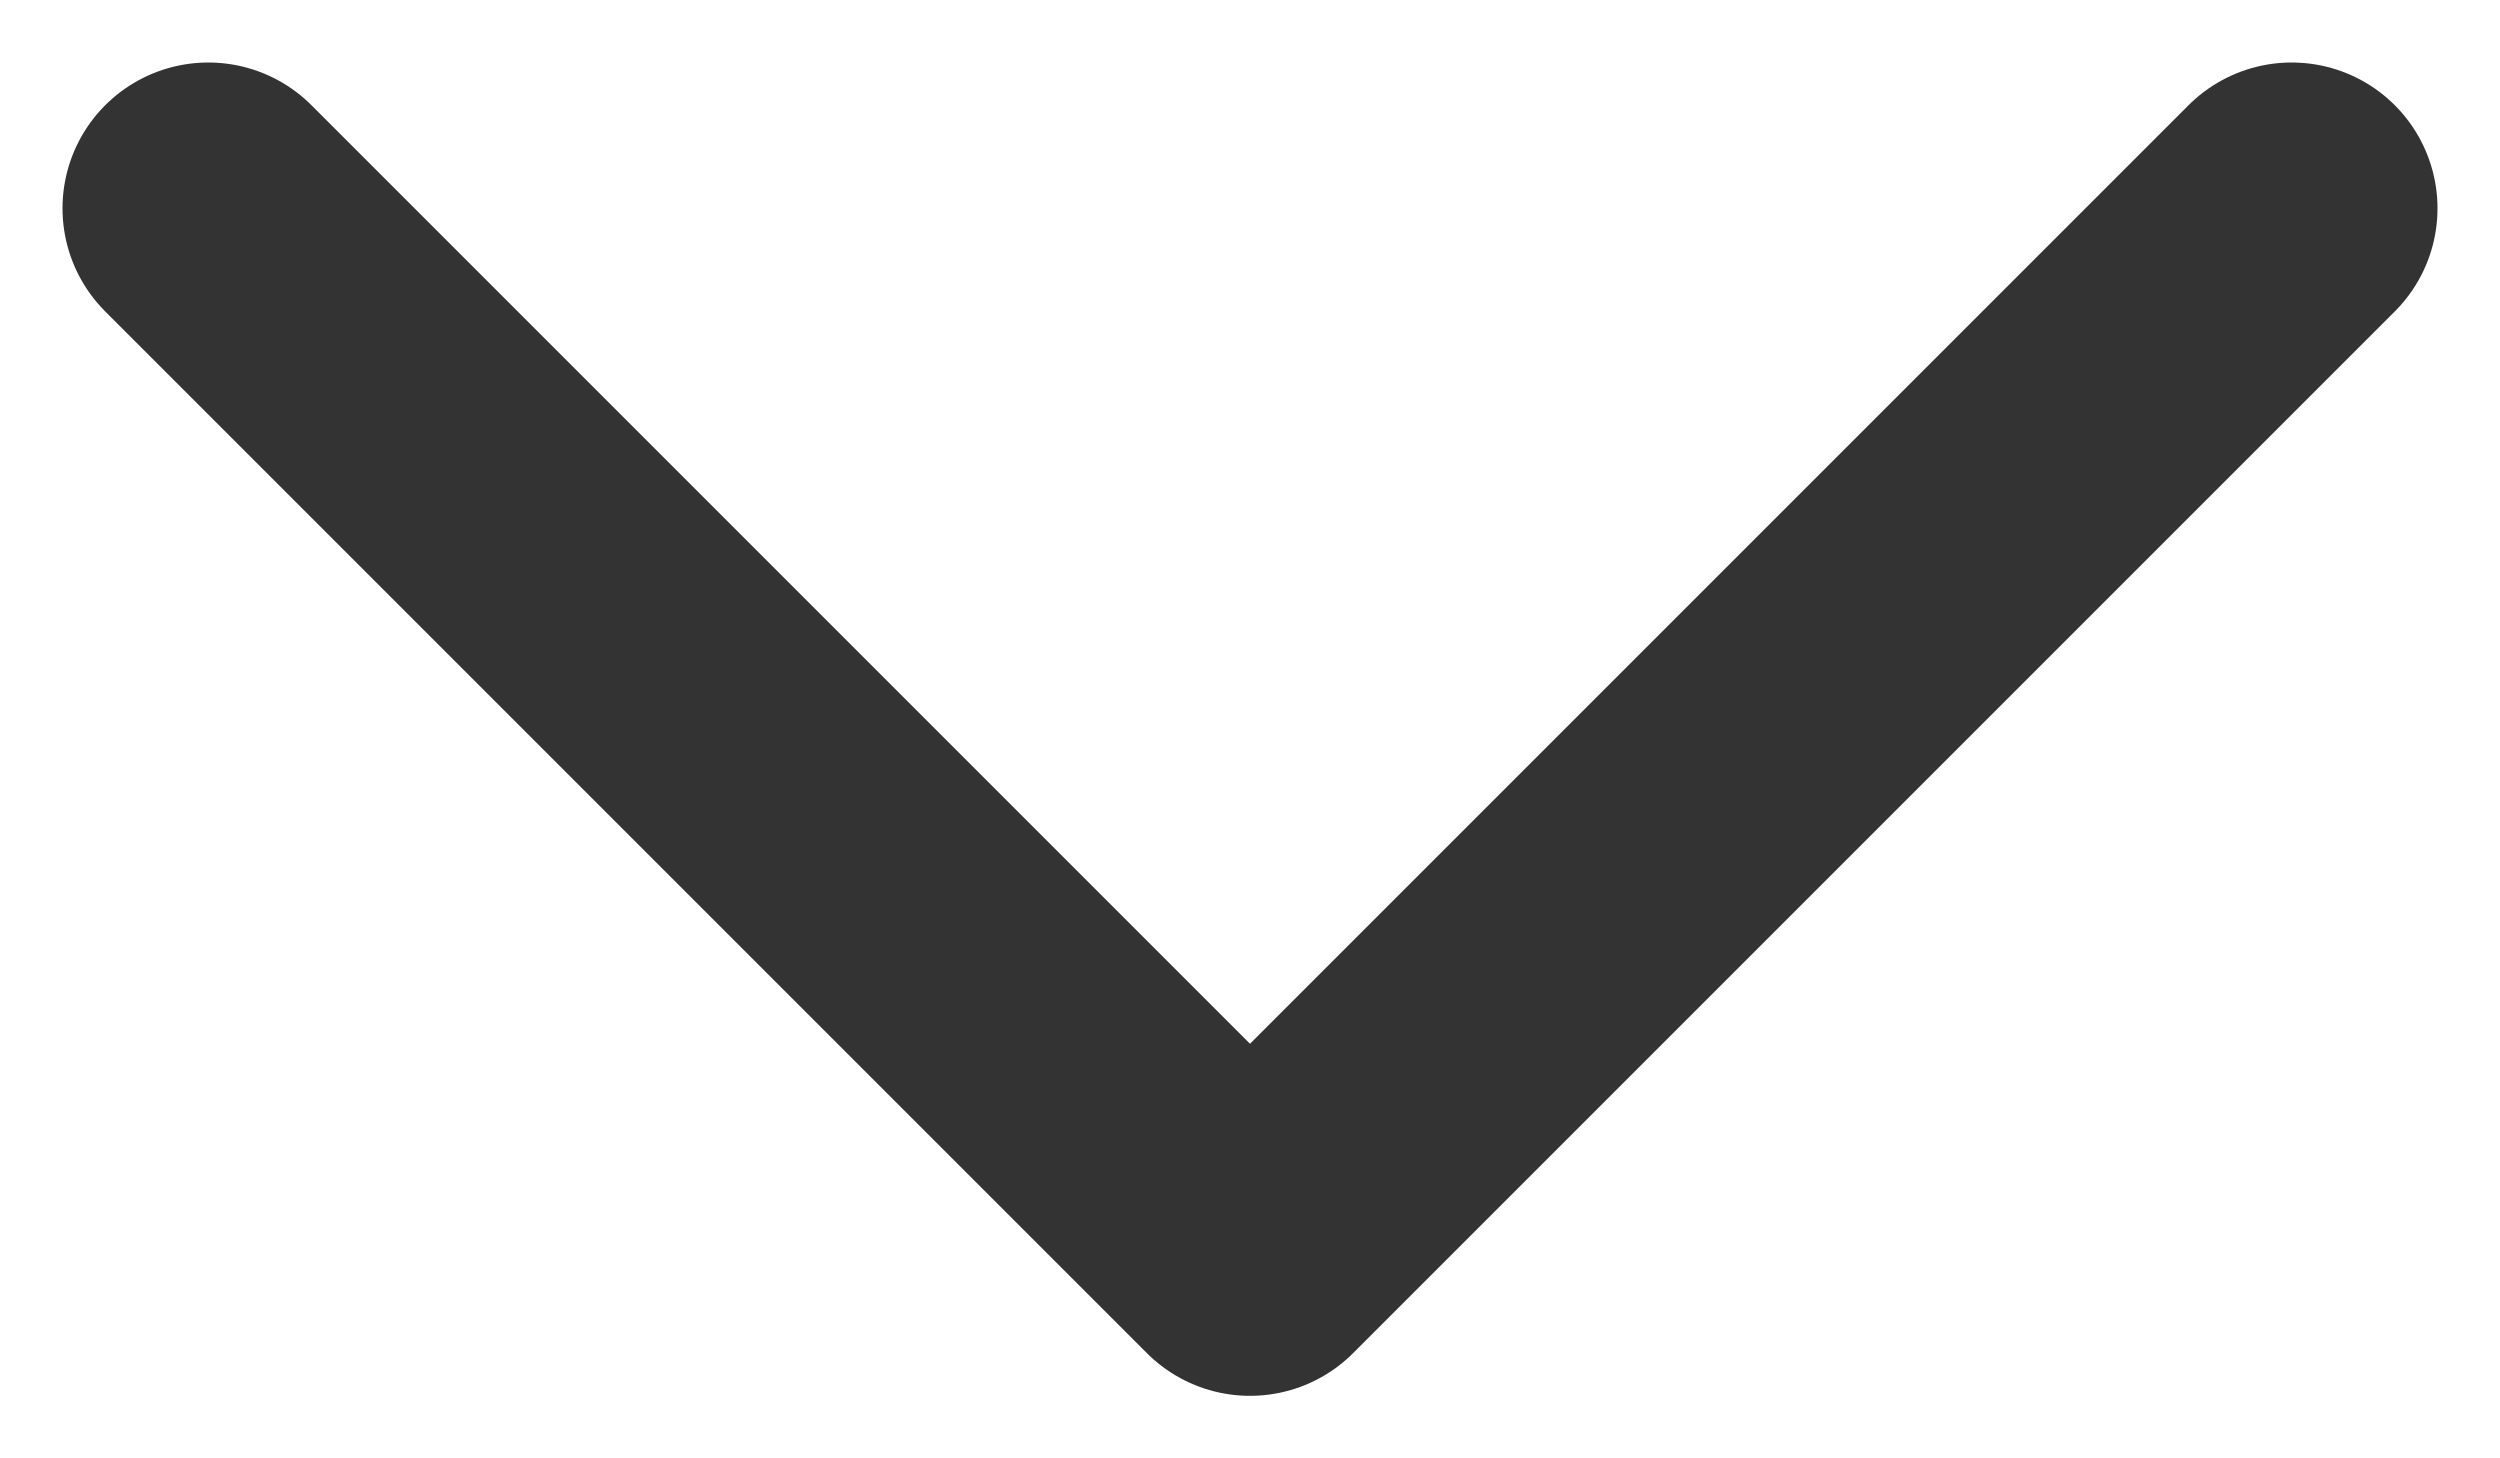 <svg xmlns="http://www.w3.org/2000/svg" width="12" height="7" viewBox="0 0 12 7" fill="none">
<path opacity="0.8" d="M1 1L6 6L11 1" stroke="black" stroke-width="1.4" stroke-linecap="round" stroke-linejoin="round"/>
</svg>